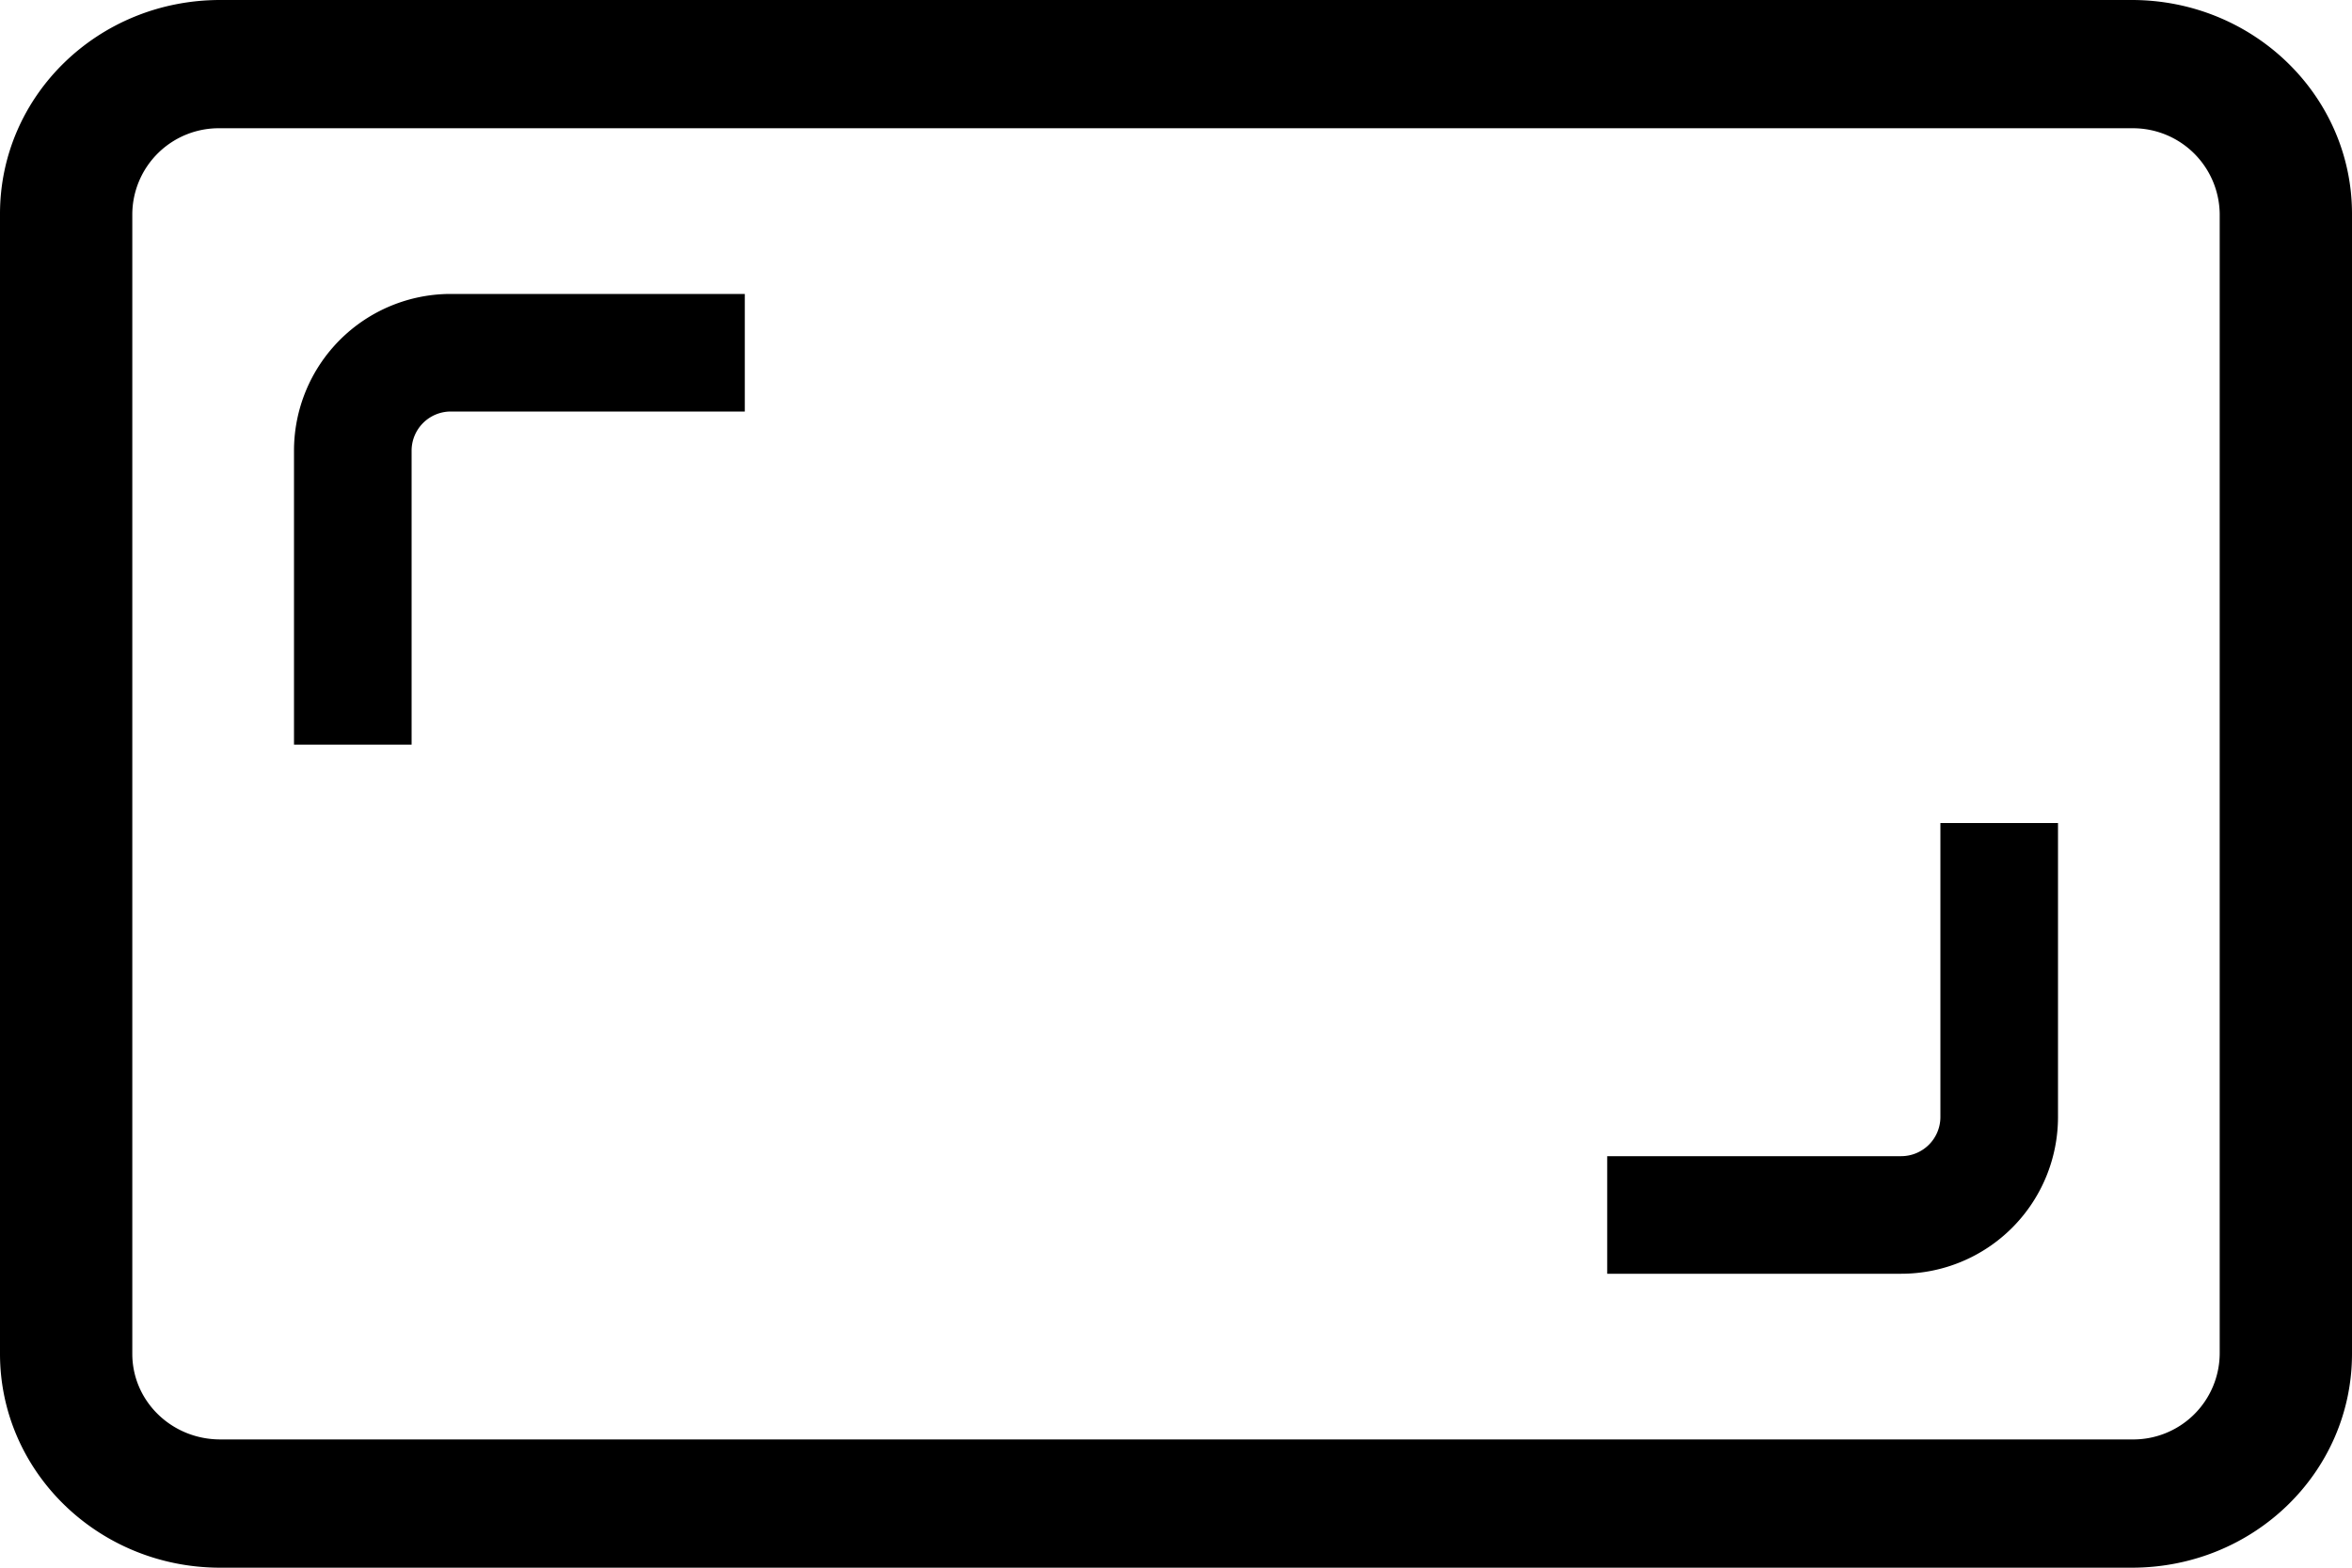 <svg viewBox="0 0 24 16" xmlns="http://www.w3.org/2000/svg"><title>Group 5_v1</title><path d="M0 2.183C0 .977 1 0 2.247 0h19.506C22.994 0 24 .977 24 2.183v11.634C24 15.023 23 16 21.753 16H2.247C1.006 16 0 15.023 0 13.817V2.183zm1.35 0v11.634c0 .484.402.874.897.874h19.506a.882.882 0 0 0 .897-.874V2.183a.885.885 0 0 0-.897-.874H2.247a.882.882 0 0 0-.897.874zM4.2 7.6H3v-3A1.6 1.6 0 0 1 4.6 3h3v1.2h-3a.4.4 0 0 0-.4.4v3zm15.6.8H21v3a1.6 1.6 0 0 1-1.6 1.6h-3v-1.2h3a.4.4 0 0 0 .4-.4v-3z" fill="#000" fill-rule="nonzero"></path></svg>